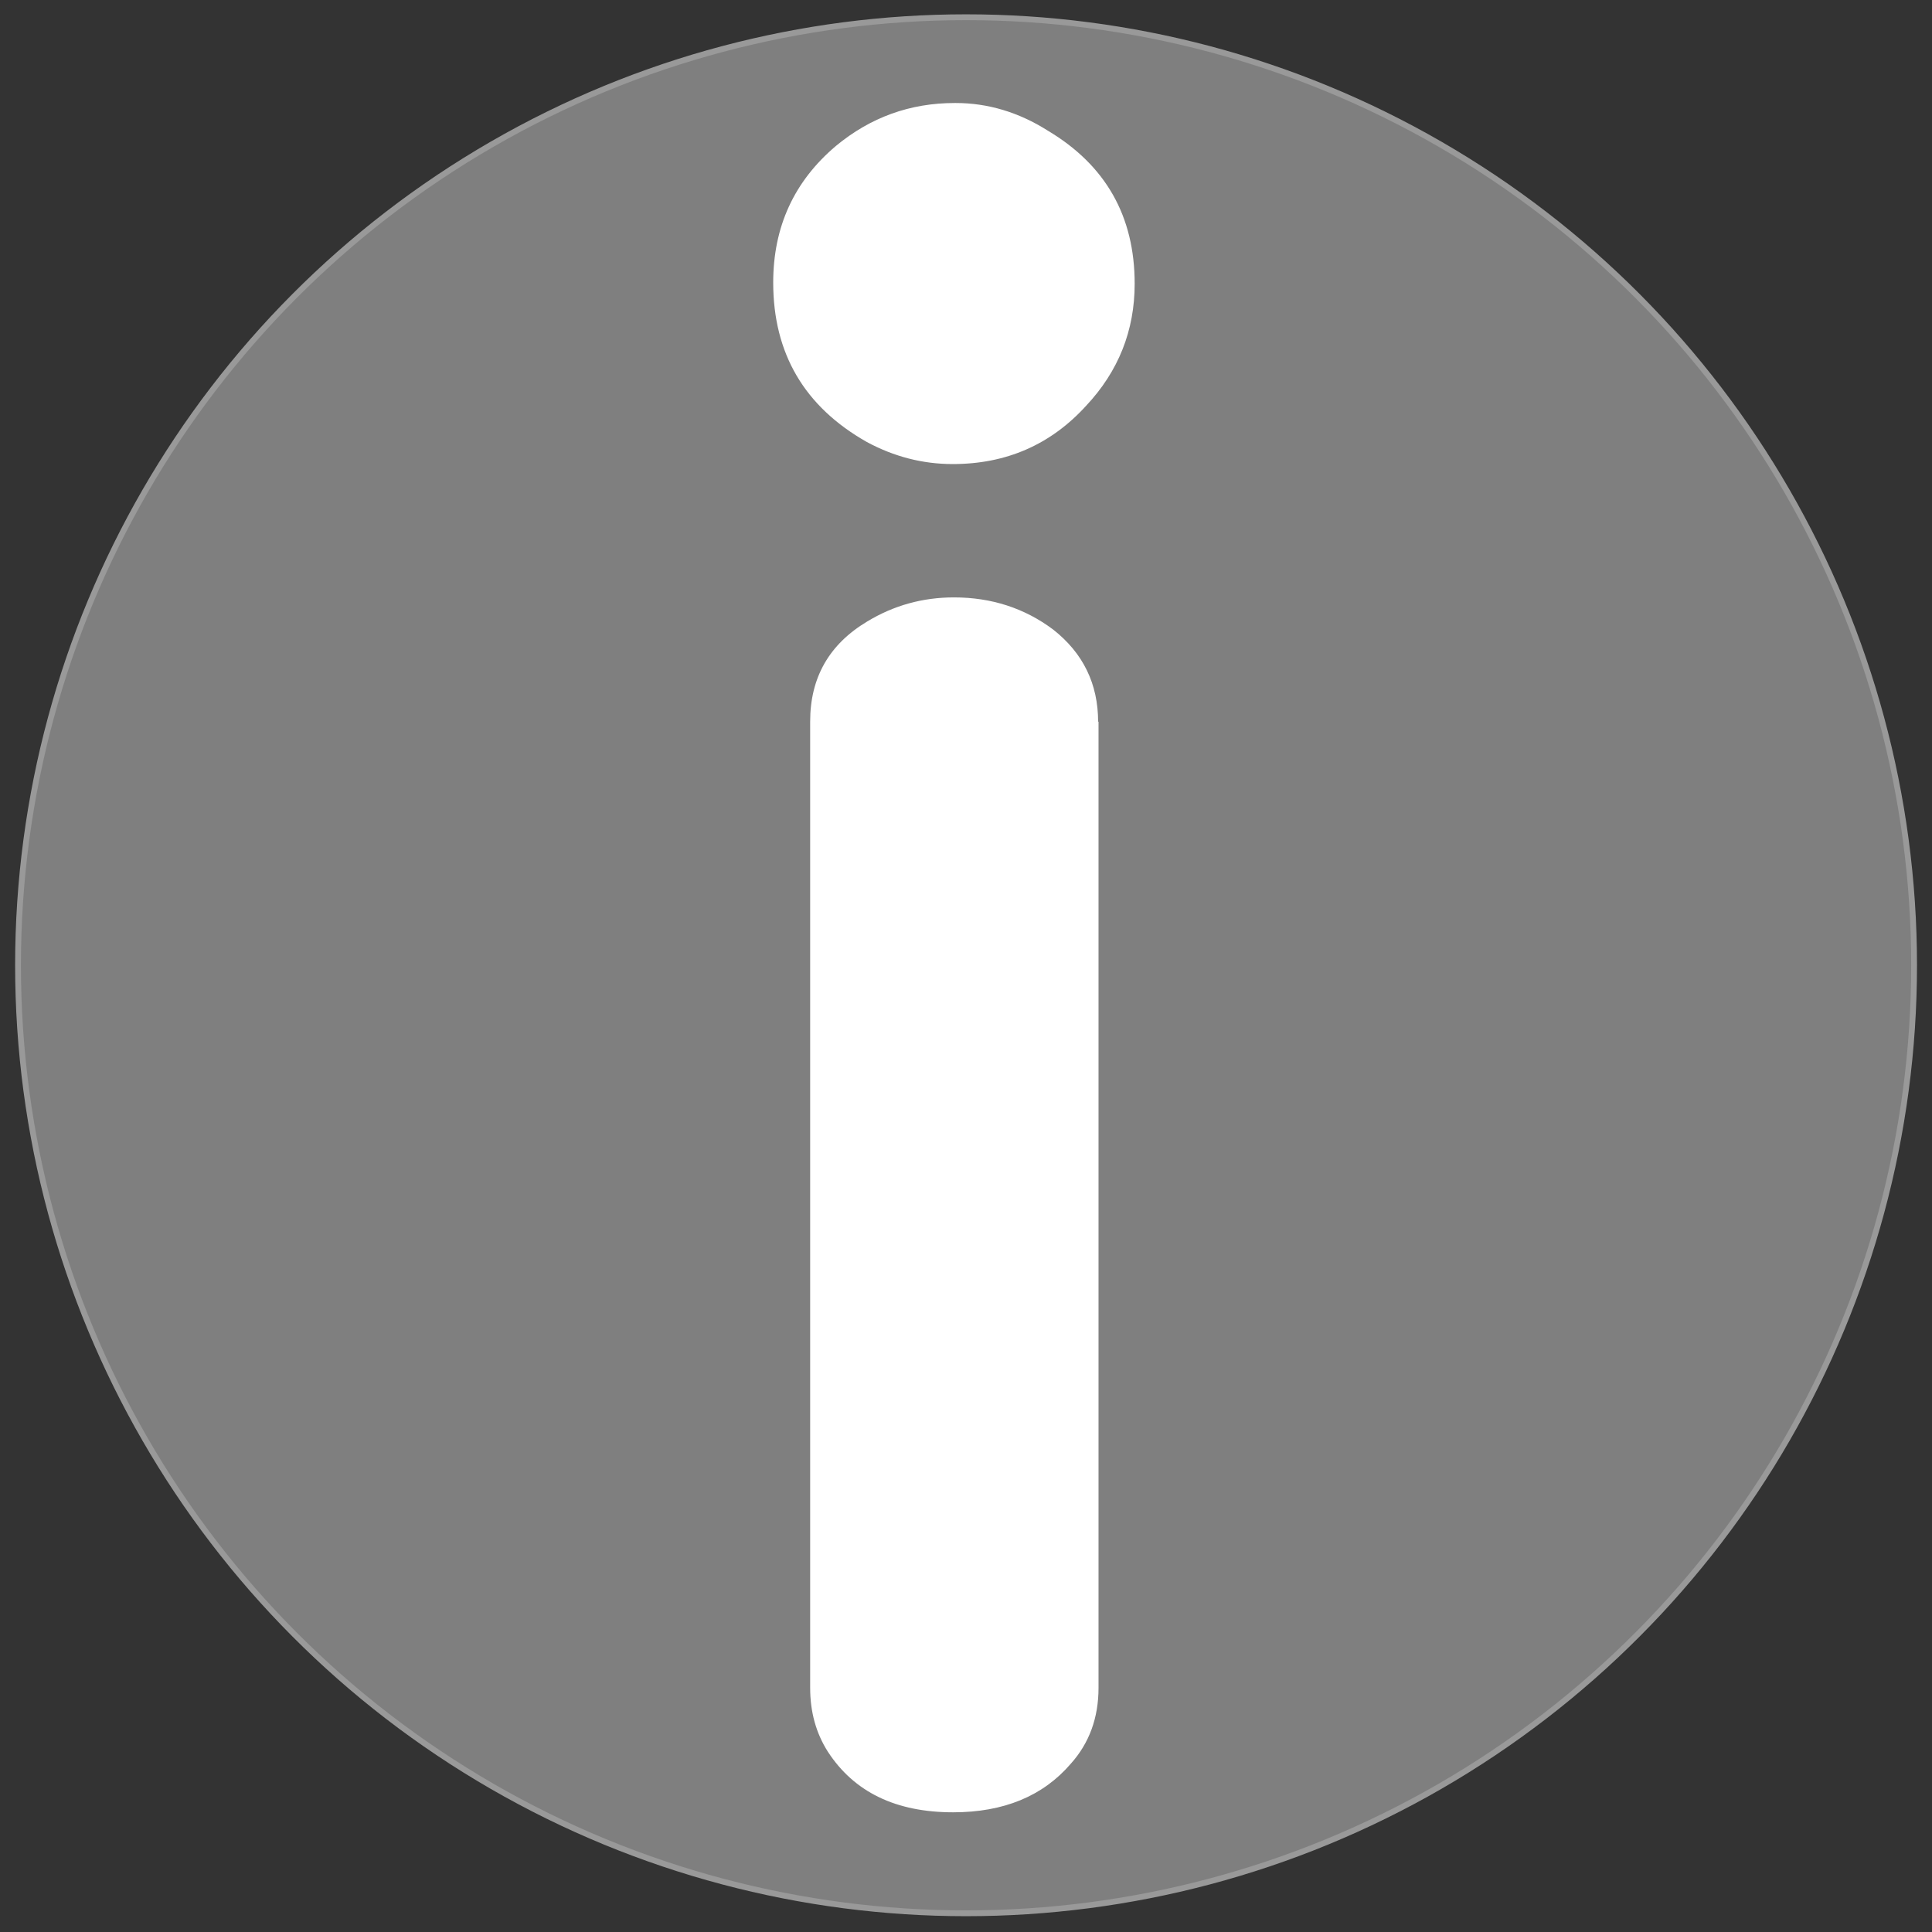 <?xml version="1.0" encoding="UTF-8" standalone="no"?>
<svg
   xmlns:dc="http://purl.org/dc/elements/1.1/"
   xmlns:cc="http://creativecommons.org/ns#"
   xmlns:rdf="http://www.w3.org/1999/02/22-rdf-syntax-ns#"
   xmlns:svg="http://www.w3.org/2000/svg"
   xmlns="http://www.w3.org/2000/svg"
   id="svg841"
   viewBox="0 0 16.933 16.933"
   version="1.1"
   height="64"
   width="64">
  <rect x="0" y="0" width="16.933" height="16.933" fill="#333333" stroke="none"/>
  <defs
     id="defs845" />
  <g
     id="g835"
     transform="translate(0 -280.07)">
    <circle
       id="circle833"
       stroke-width=".051"
       stroke="#999"
       fill="#7f7f7f"
       r="8.309"
       cy="288.53"
       cx="8.467" />
  </g>
  <g
     id="g839"
     aria-label="i"
     style="font-feature-settings:normal;font-variant-caps:normal;font-variant-ligatures:normal;font-variant-numeric:normal"
     fill="#fff"
     transform="matrix(3.52 0 0 3.52 -826.9 -804.79)">
    <path
       id="path837"
       style=""
       d="m237.65 230.43v2.406q0 0.112-0.069 0.189-0.104 0.121-0.293 0.121-0.214 0-0.312-0.151-0.044-0.069-0.044-0.159v-2.406q0-0.164 0.142-0.249 0.099-0.06 0.216-0.06 0.14 0 0.247 0.08 0.112 0.088 0.112 0.23zm-0.356-1.54q0.121 0 0.23 0.069 0.216 0.129 0.216 0.381 0 0.175-0.121 0.304-0.132 0.145-0.332 0.145-0.112 0-0.214-0.055-0.233-0.132-0.233-0.397 0-0.208 0.156-0.34 0.129-0.107 0.296-0.107z" />
  </g>
</svg>
